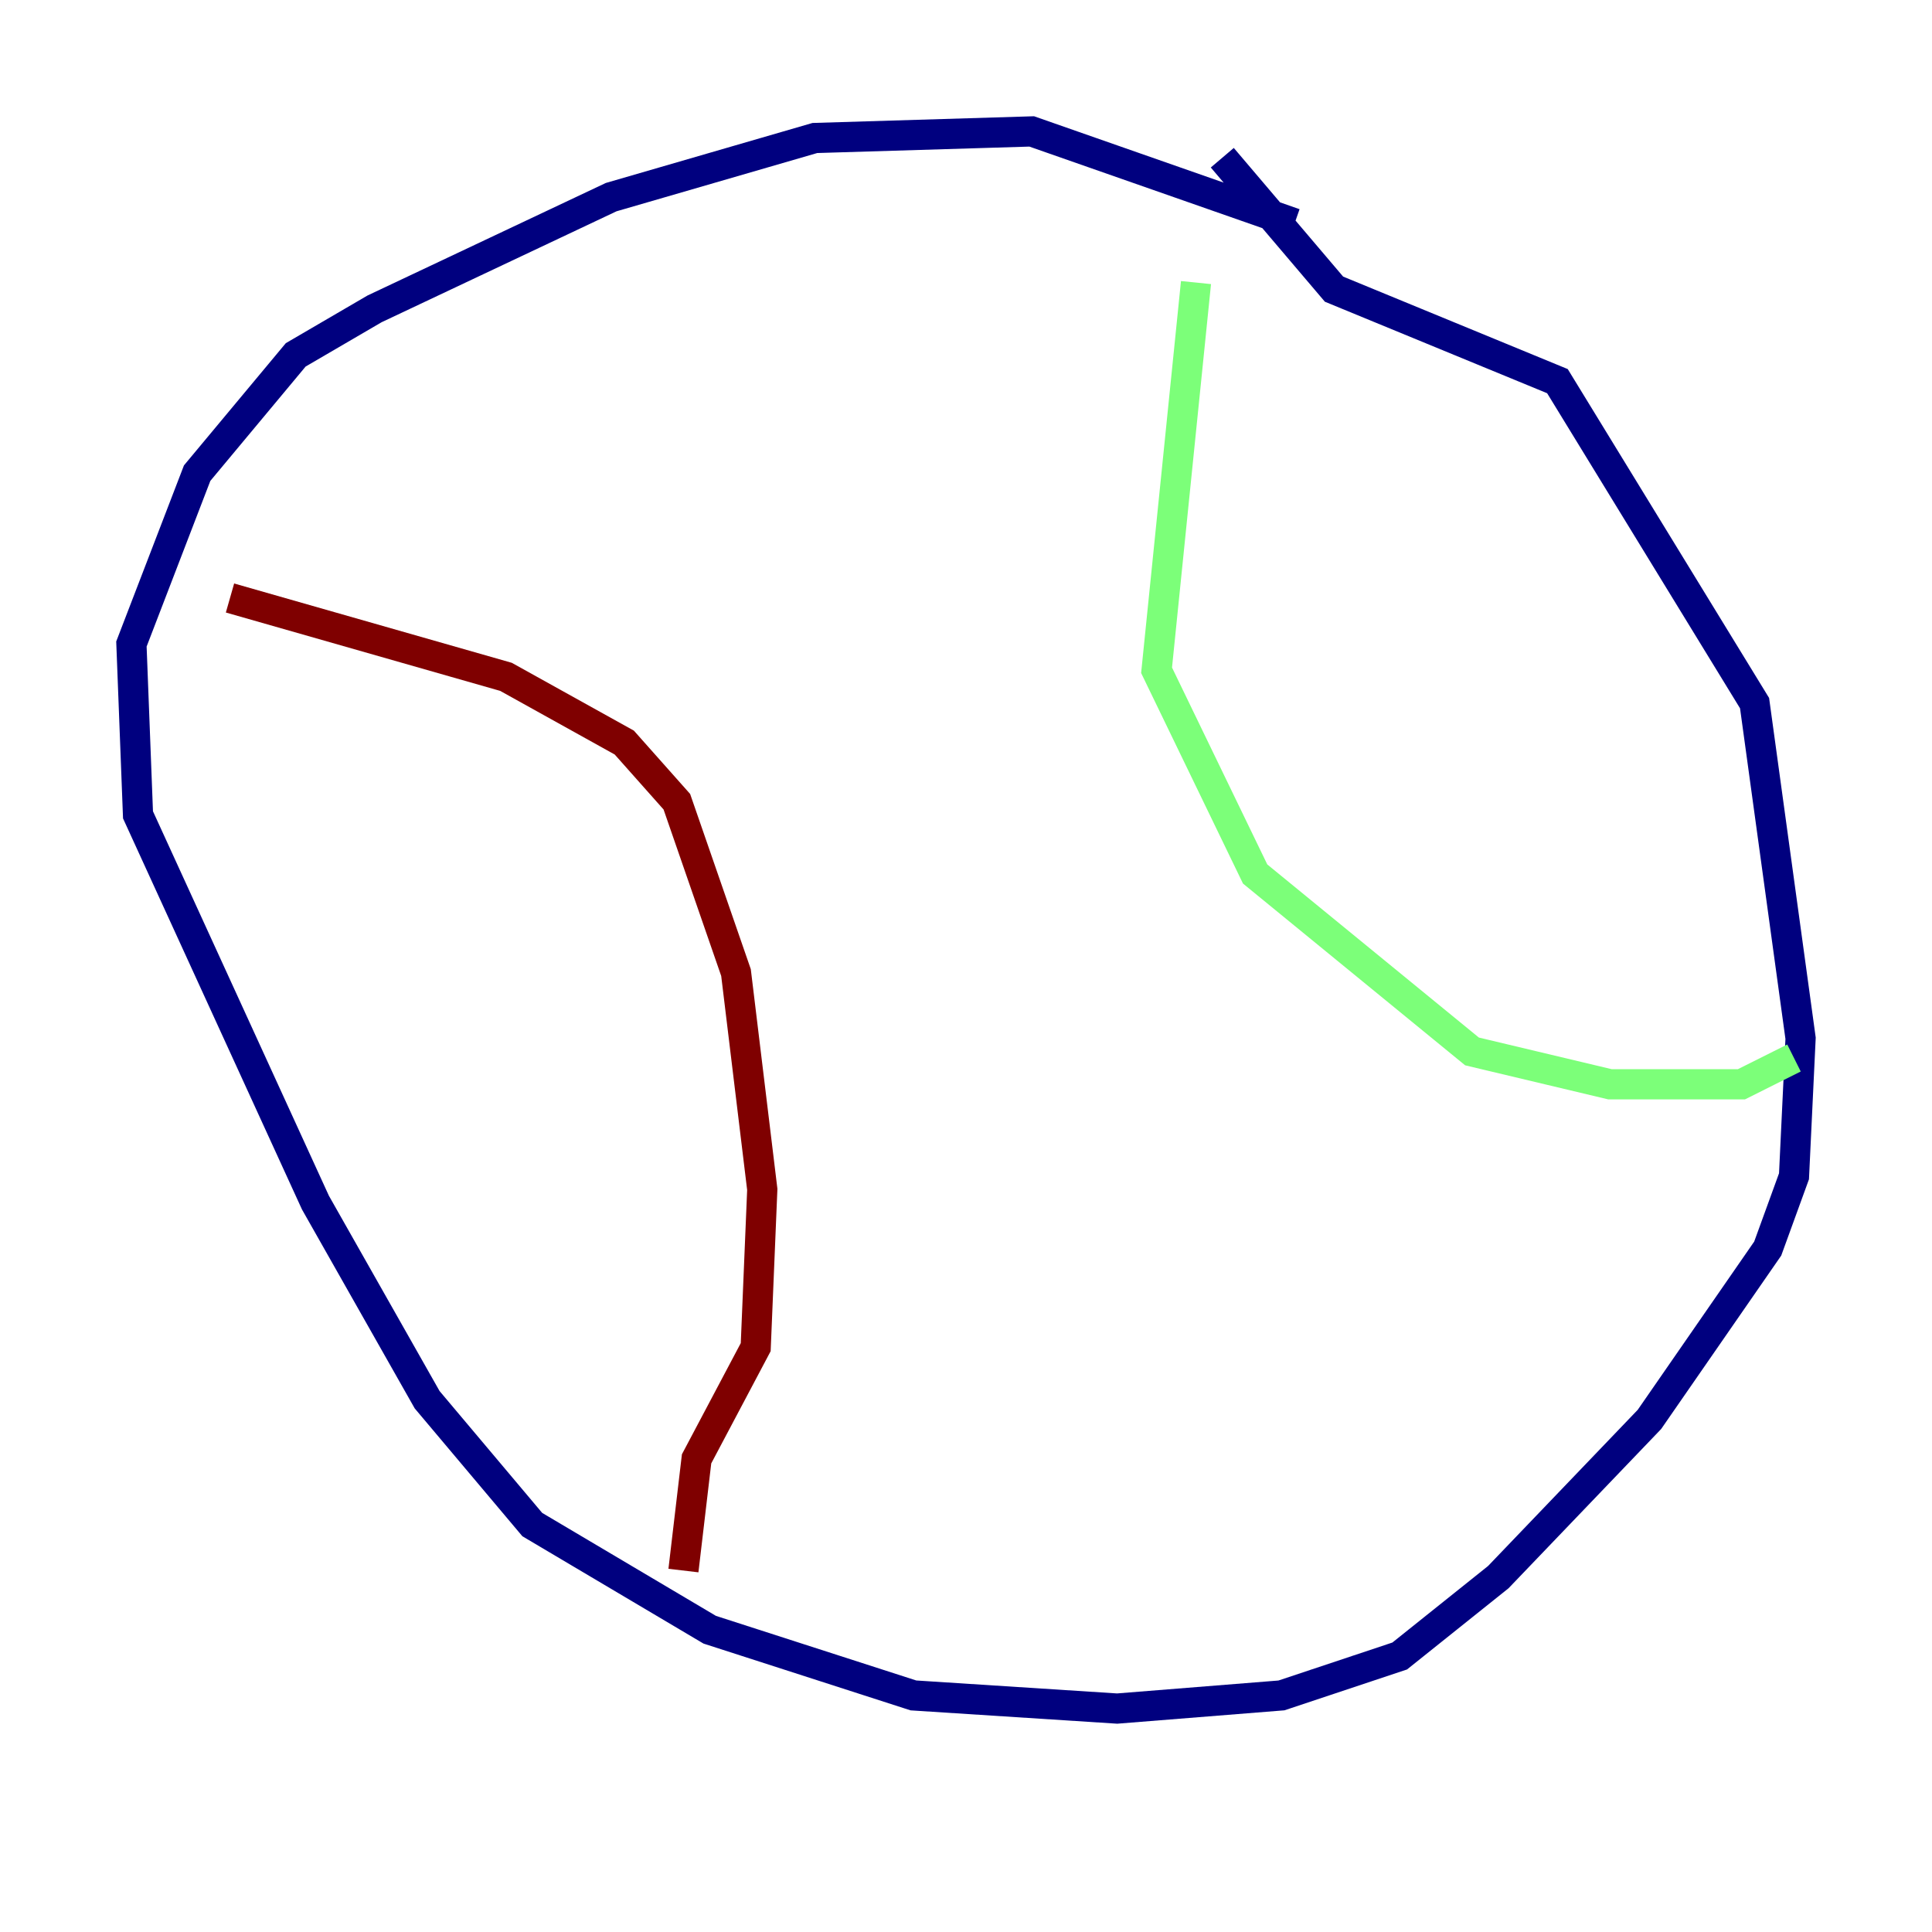 <?xml version="1.0" encoding="utf-8" ?>
<svg baseProfile="tiny" height="128" version="1.2" viewBox="0,0,128,128" width="128" xmlns="http://www.w3.org/2000/svg" xmlns:ev="http://www.w3.org/2001/xml-events" xmlns:xlink="http://www.w3.org/1999/xlink"><defs /><polyline fill="none" points="85.769,14.803 68.354,8.707 53.986,9.143 40.49,13.061 24.816,20.463 19.592,23.51 13.061,31.347 8.707,42.667 9.143,53.986 20.898,79.674 28.299,92.735 35.265,101.007 47.02,107.973 60.517,112.326 74.014,113.197 84.898,112.326 92.735,109.714 99.265,104.49 109.279,94.041 117.116,82.721 118.857,77.932 119.293,68.789 116.245,46.585 103.184,25.252 88.381,19.157 80.98,10.449" stroke="#00007f" stroke-width="2" /><polyline fill="none" points="79.238,18.721 76.626,44.408 83.156,57.905 97.524,69.66 106.667,71.837 115.374,71.837 118.857,70.095" stroke="#7cff79" stroke-width="2" /><polyline fill="none" points="15.238,39.619 33.524,44.843 41.361,49.197 44.843,53.116 48.762,64.435 50.503,78.803 50.068,89.252 46.15,96.653 45.279,104.054" stroke="#7f0000" stroke-width="2" /></svg>
